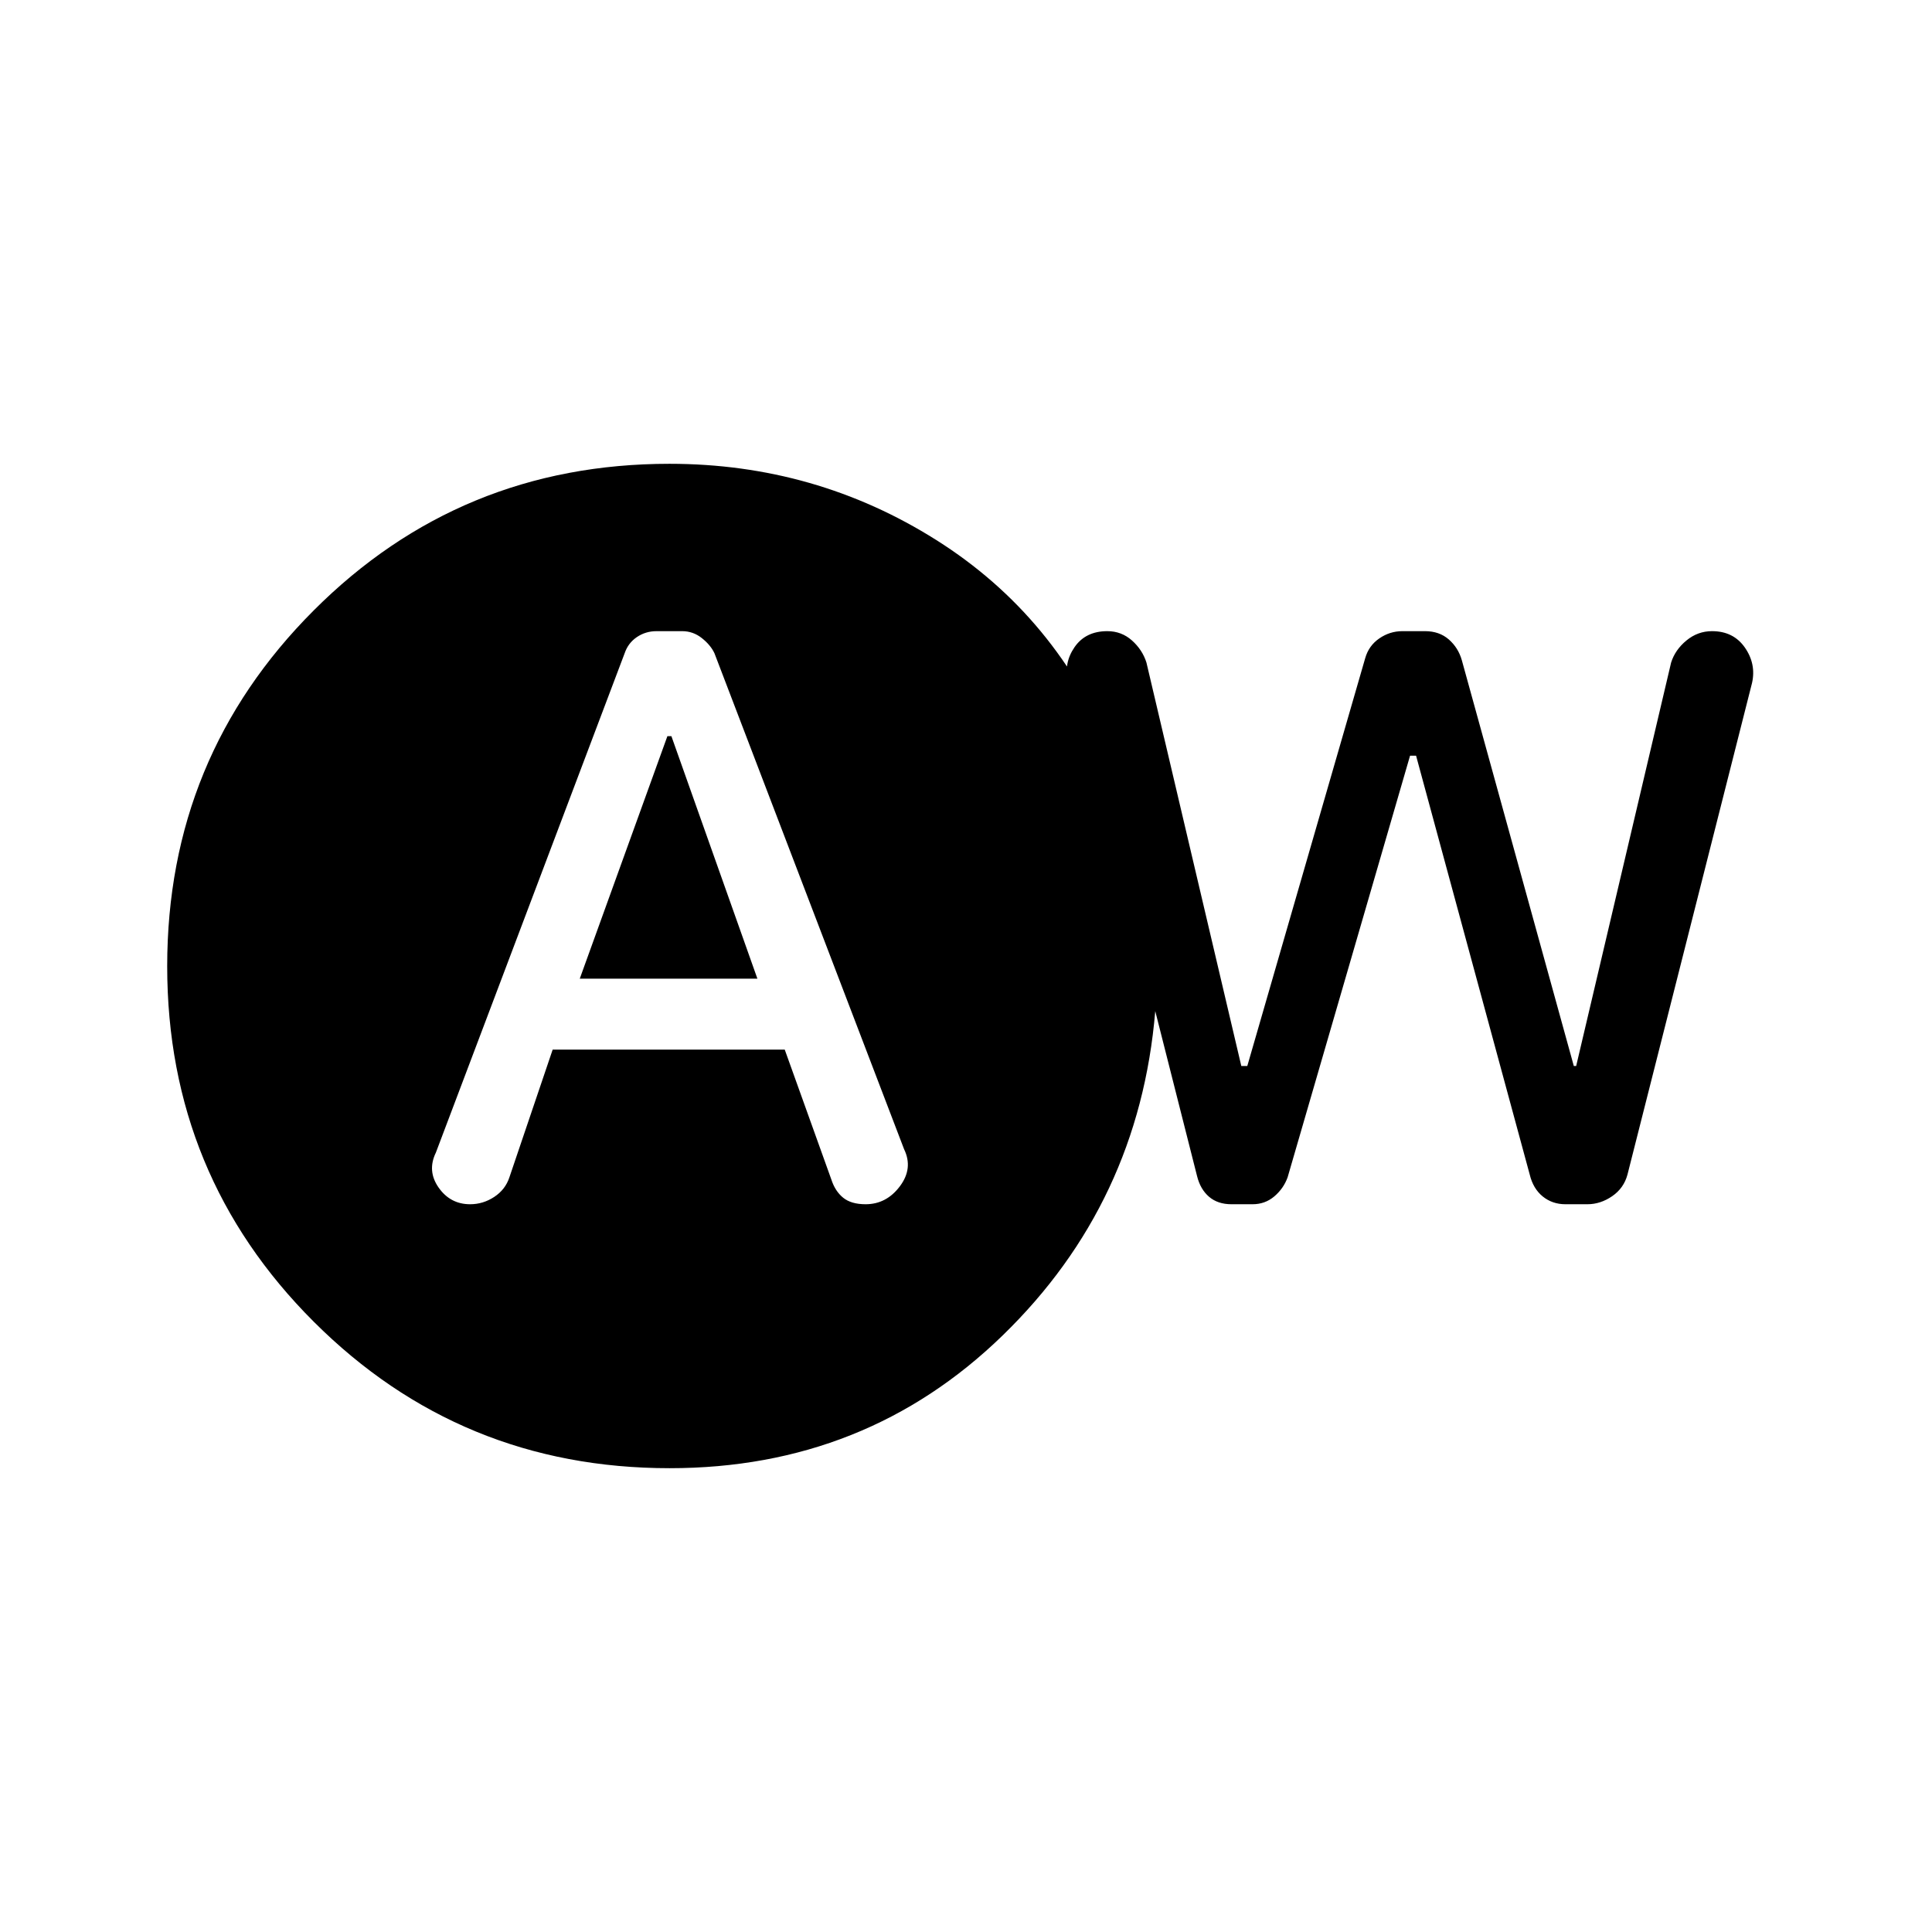 <svg xmlns="http://www.w3.org/2000/svg" height="20" viewBox="0 -960 960 960" width="20"><path d="M274.62-438.46h115.31l23.18 64.6q1.86 5.74 5.84 8.99 3.98 3.25 11.16 3.25 10.34 0 17.04-8.93 6.7-8.93 2.08-18.43L355-635.42q-1.92-4.08-6.27-7.52-4.34-3.44-9.75-3.44h-12.76q-5.42 0-9.76 2.94t-6.07 8.02l-93.81 248.15q-4.43 9.1 1.38 17.38 5.81 8.27 15.65 8.27 6.43 0 11.97-3.64 5.54-3.65 7.54-9.74l21.5-63.46Zm13.46-35.23 43.54-120.5h2l42.73 120.5h-88.27Zm44.66 243.23q-103.96 0-176.81-72.76-72.85-72.75-72.85-176.67 0-103.92 72.79-176.78 72.78-72.87 176.8-72.87 72.54 0 132.61 37.91 60.07 37.9 87.64 105.94l-22.19-35.35q-2.31-9.34 3.17-17.34t16.33-8q7.04 0 12.22 4.61 5.18 4.62 7.2 10.96l47.15 200.5h2.97l58.58-202.61q1.76-6.23 7.01-9.85 5.24-3.61 11.48-3.61h11.24q7.09 0 11.81 4.11 4.72 4.12 6.49 10.35l55.64 201.61h1.17l47.18-200.47q2.01-6.36 7.63-10.98 5.61-4.62 12.69-4.62 10.65 0 16.33 8.15 5.67 8.16 3.56 17.58l-61.89 244.27q-1.81 6.78-7.62 10.77-5.81 3.99-12.3 3.99h-10.93q-6.49 0-11.27-3.87-4.77-3.88-6.46-10.89L703.64-584.5h-2.99L639.81-375q-2 5.54-6.59 9.46-4.59 3.92-10.84 3.92h-10.46q-6.84 0-11.17-3.73t-5.94-10.27l-20.77-81.96q-8 95.3-75.89 161.21-67.88 65.91-165.41 65.91Z"/></svg>